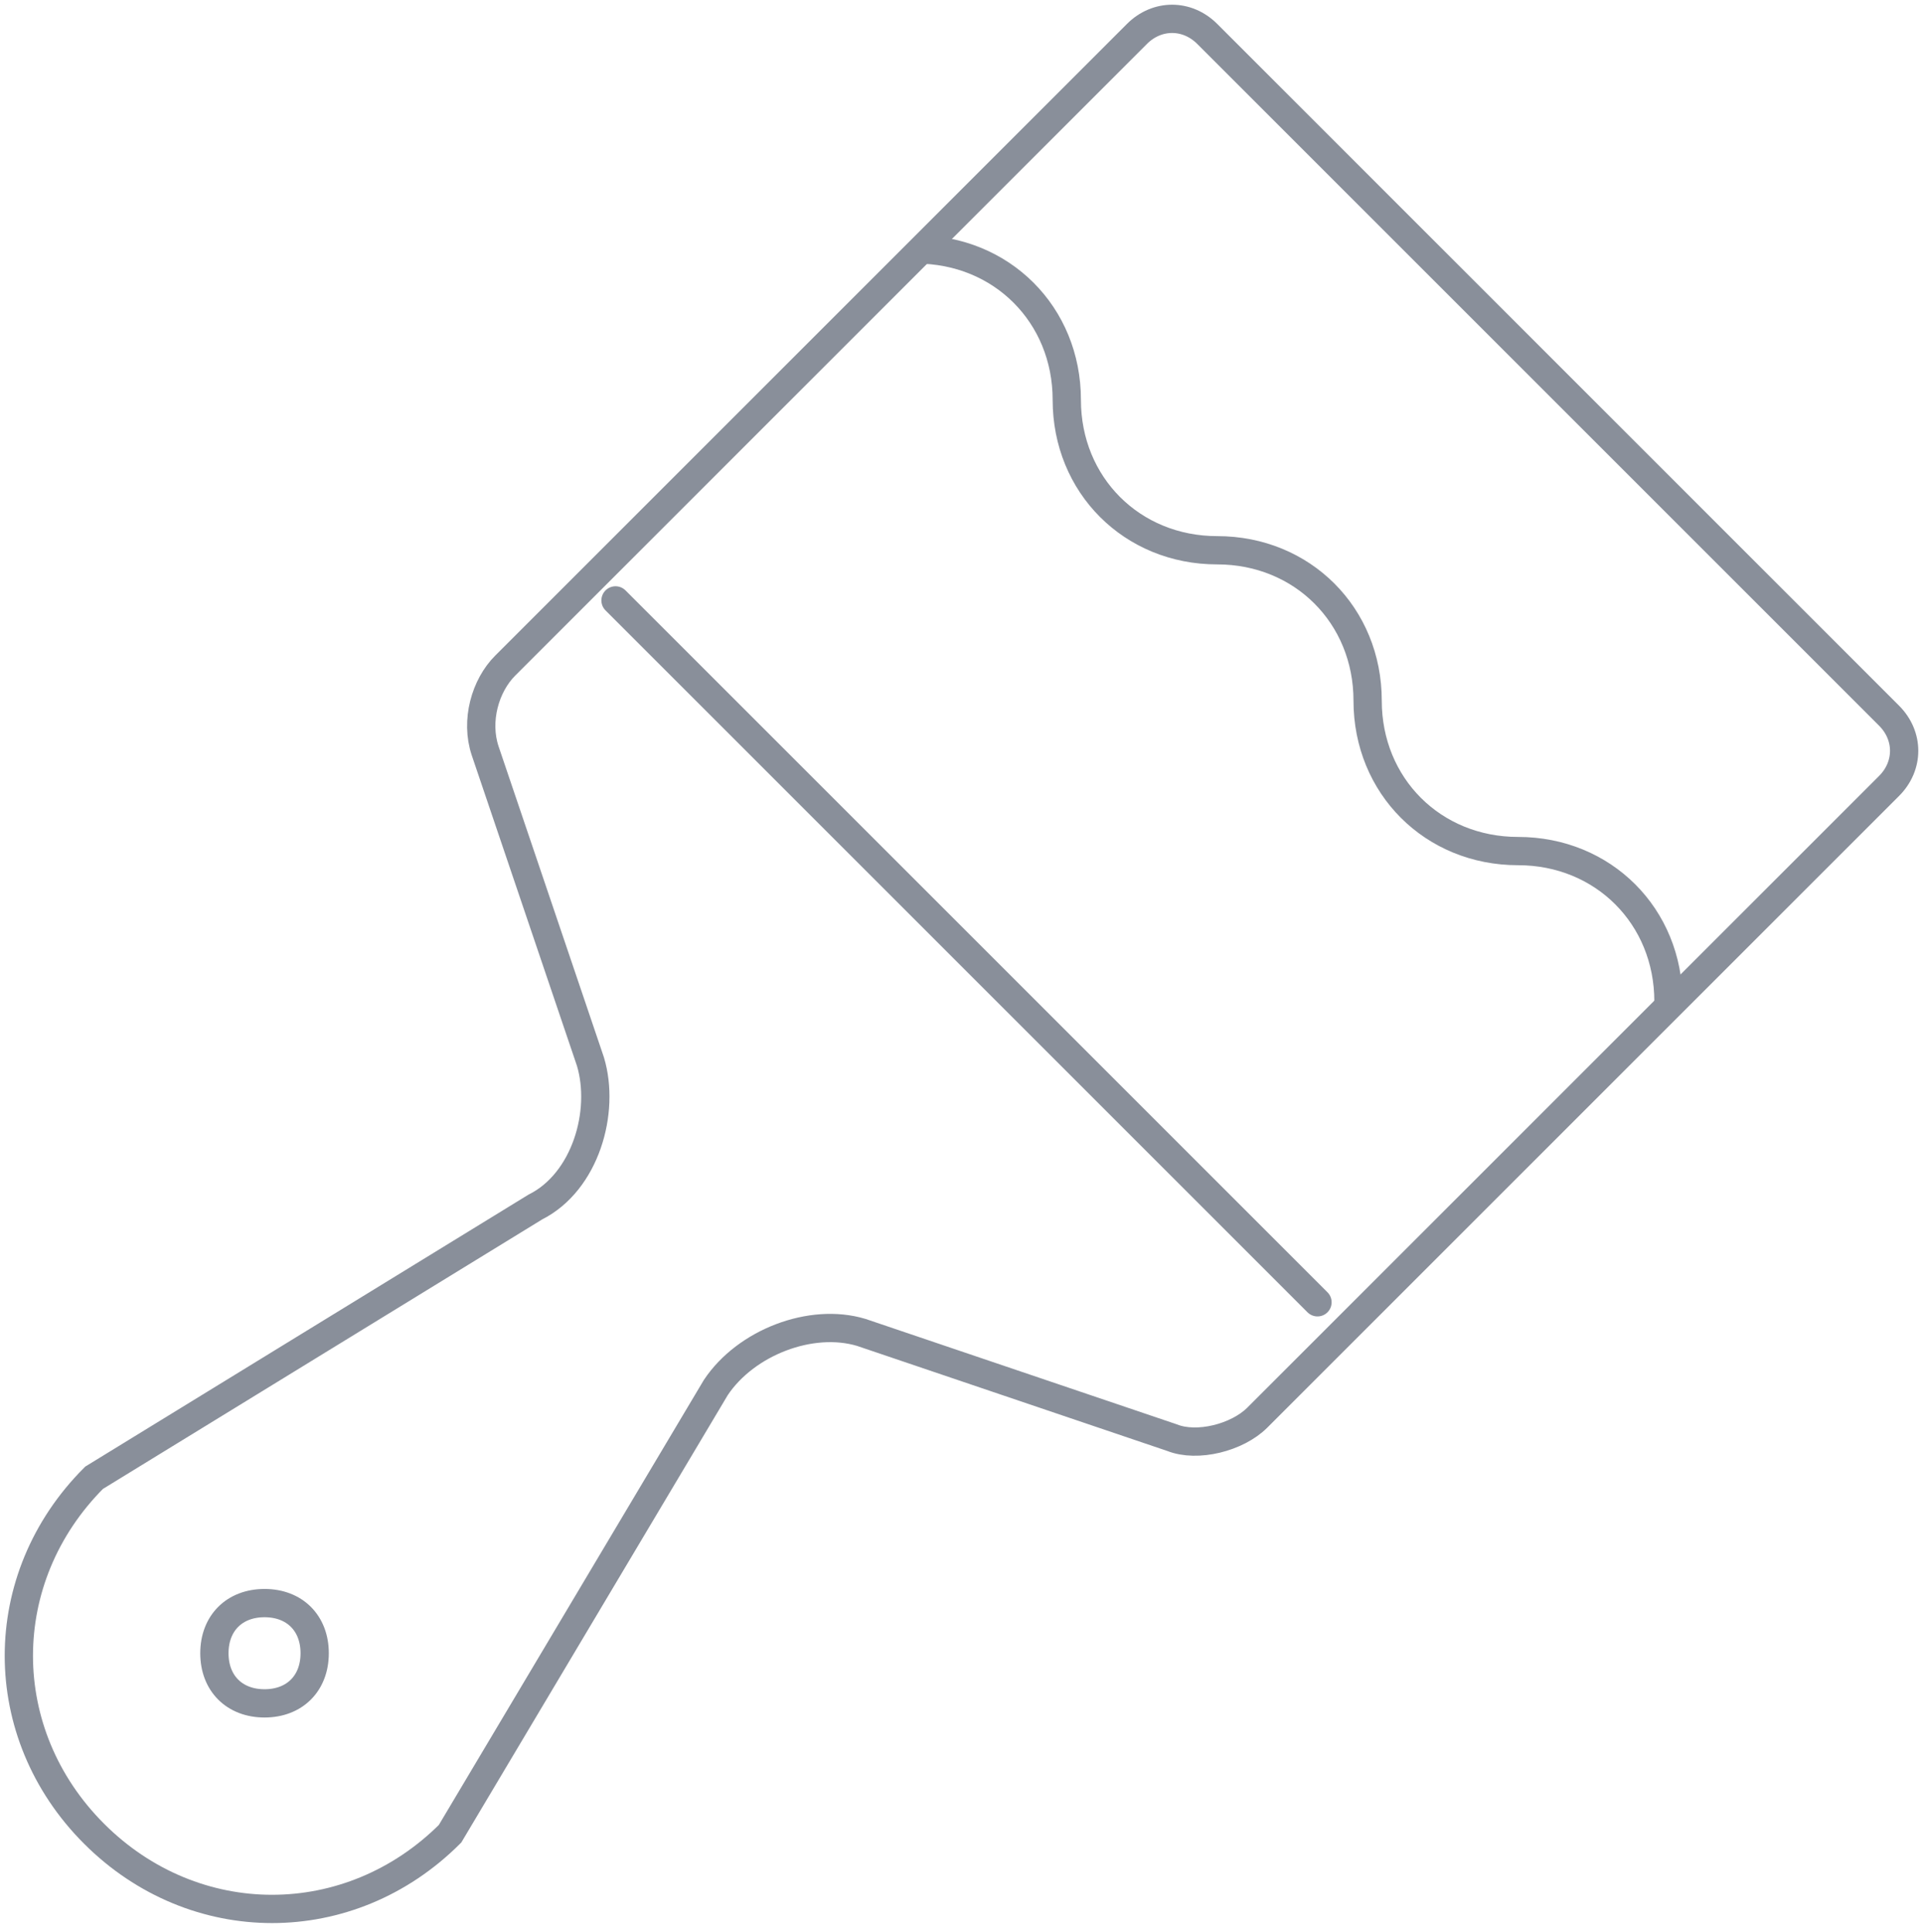 <svg width="204" height="205" viewBox="0 0 204 205" fill="none" xmlns="http://www.w3.org/2000/svg">
<g opacity="0.5">
<path d="M139.765 138.169L65.297 63.701" stroke="#131F35" stroke-width="3" stroke-linecap="round" stroke-linejoin="round"/>
<path d="M176.999 106.254C176.999 97.211 170.084 90.296 161.042 90.296C151.999 90.296 145.084 83.381 145.084 74.339C145.084 65.296 138.169 58.381 129.127 58.381C120.084 58.381 113.169 51.466 113.169 42.424C113.169 33.381 106.254 26.466 97.212 26.466" stroke="#131F35" stroke-width="3"/>
<path d="M33.382 175.403C33.382 178.594 31.255 180.722 28.063 180.722C24.872 180.722 22.744 178.594 22.744 175.403C22.744 172.211 24.872 170.083 28.063 170.083C31.255 170.083 33.382 172.211 33.382 175.403Z" stroke="#131F35" stroke-width="3"/>
<path d="M75.936 147.213C79.128 142.426 86.043 139.766 91.362 141.362L124.34 152.532C127 153.596 131.255 152.532 133.383 150.404L200.404 83.383C202.532 81.255 202.532 78.064 200.404 75.936L128.064 3.596C125.936 1.468 122.745 1.468 120.617 3.596L53.596 70.617C51.468 72.745 50.404 76.468 51.468 79.66L62.638 112.638C64.234 117.957 62.106 125.404 56.787 128.064L9.979 156.787C-0.66 167.426 -0.66 183.915 9.979 194.553C20.617 205.192 37.106 205.192 47.745 194.553L75.936 147.213Z" stroke="#131F35" stroke-width="3"/>
</g>
</svg>
